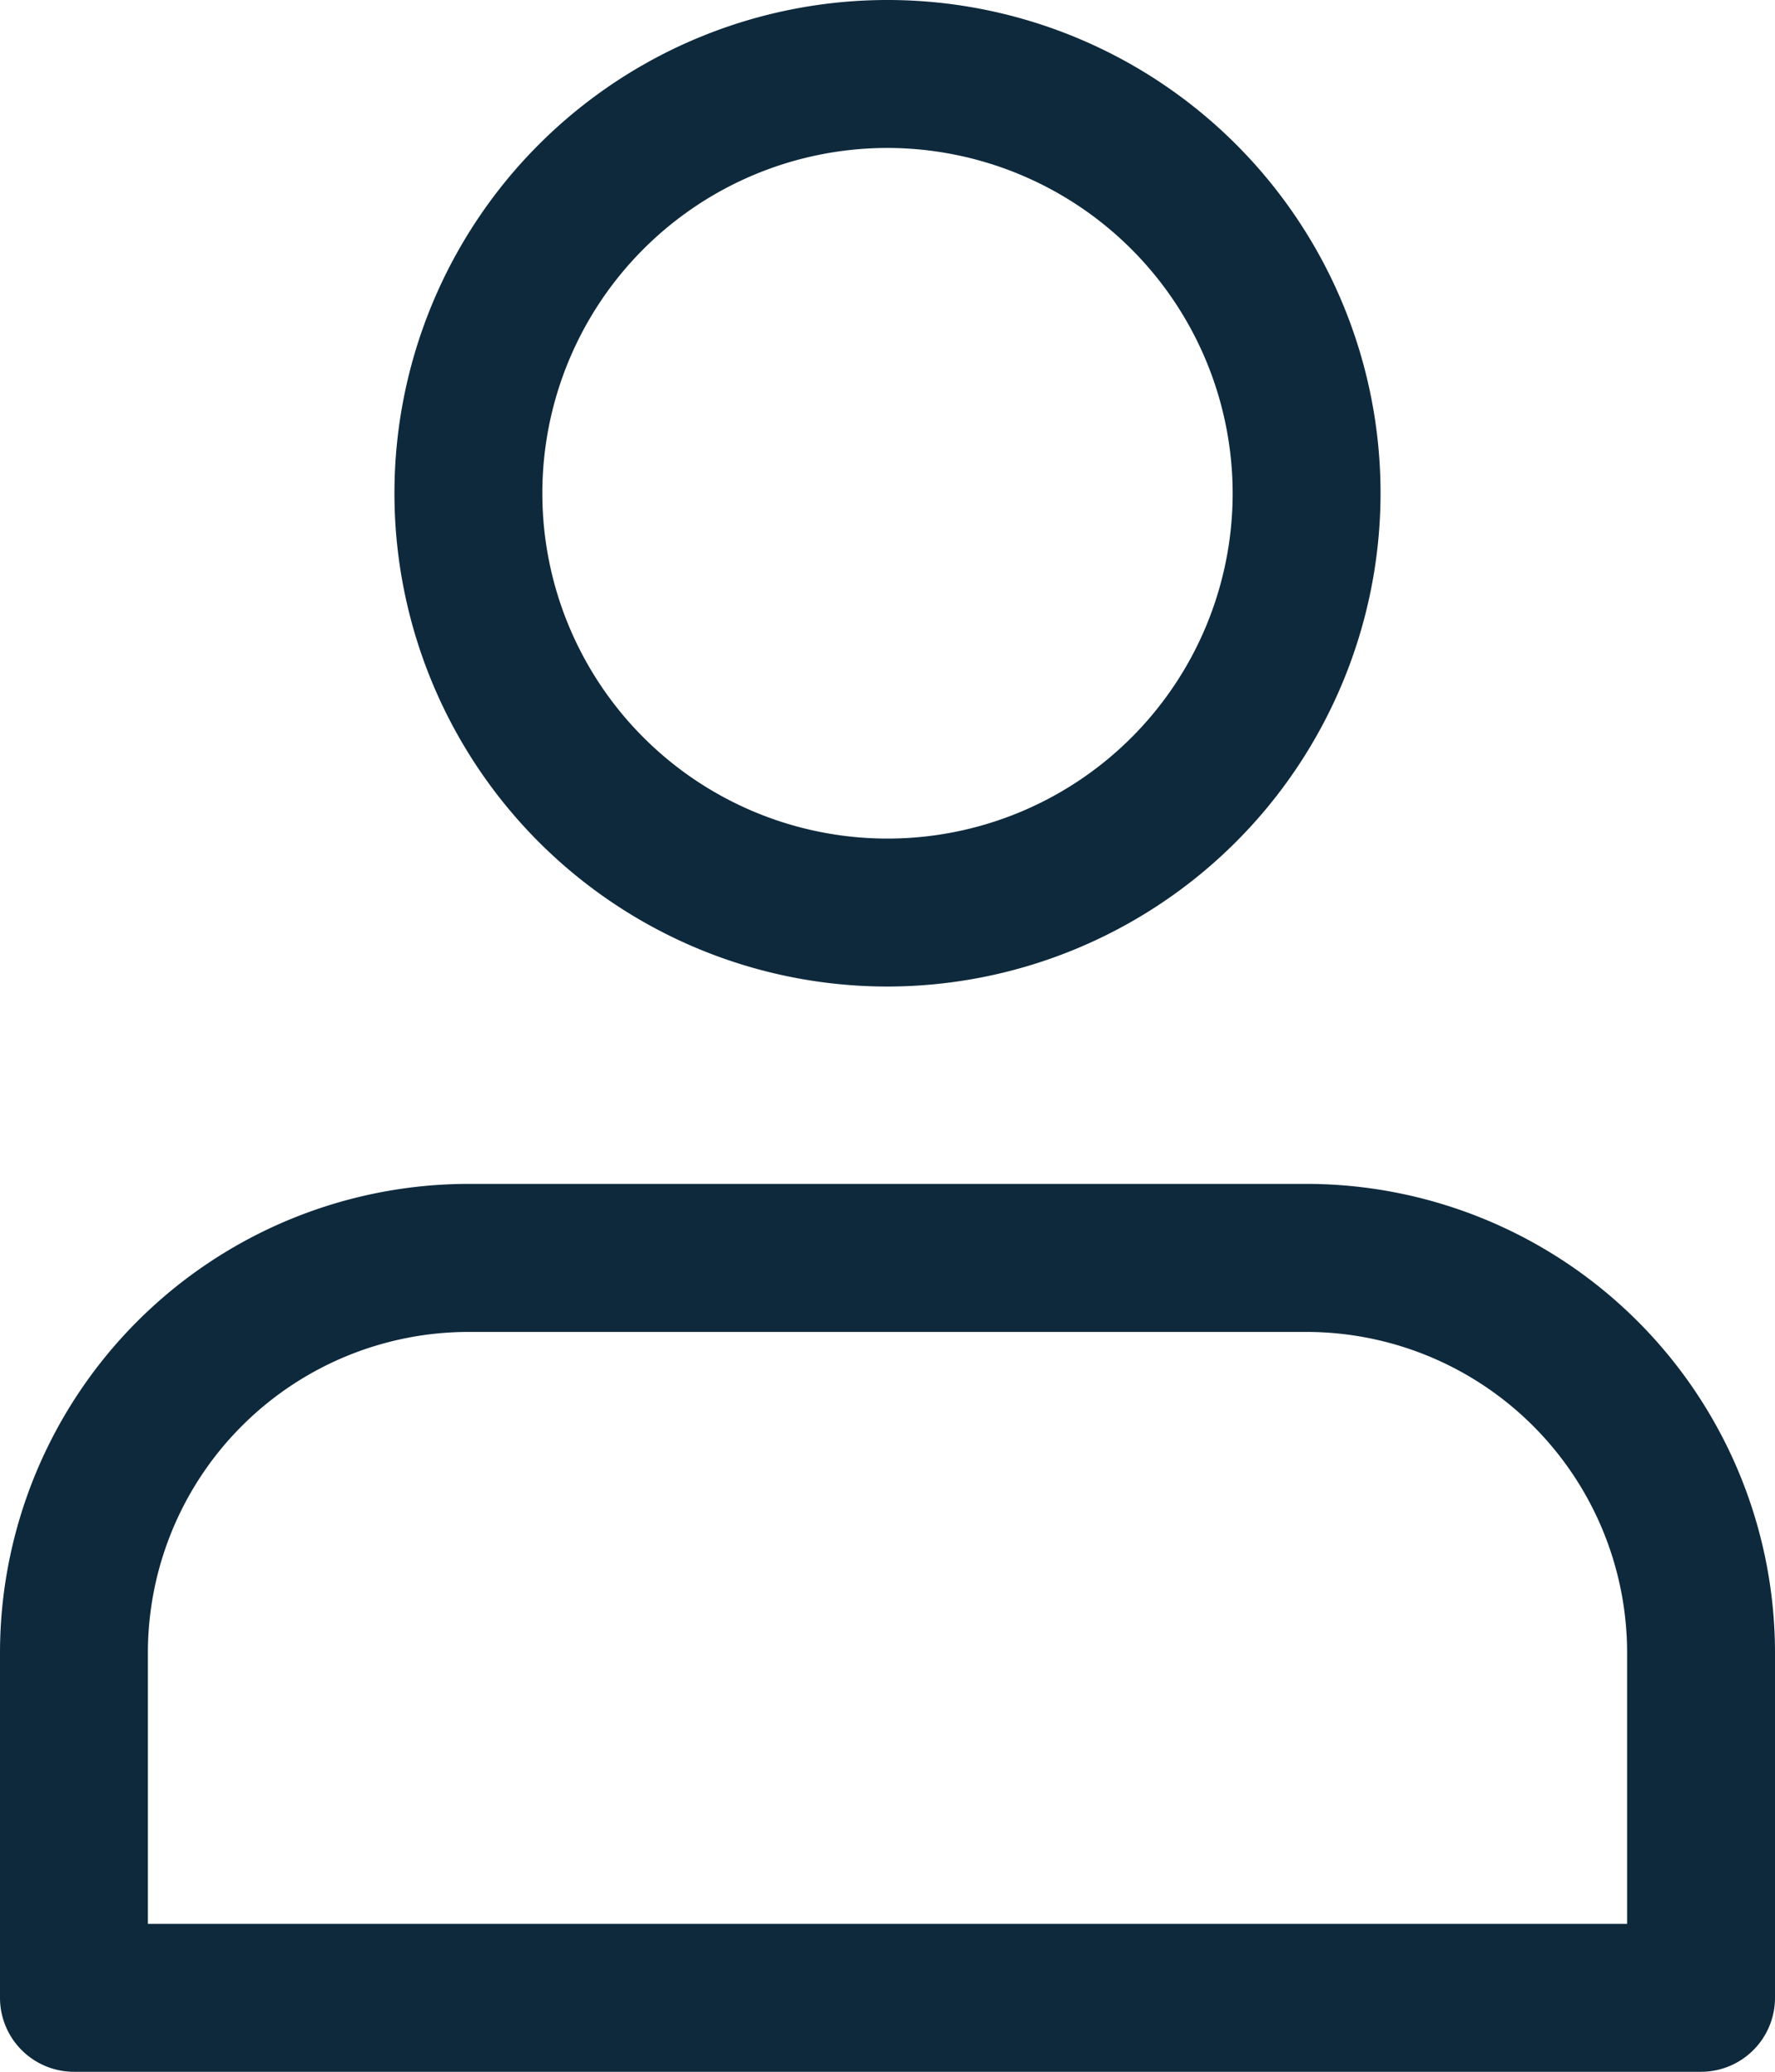 <svg xmlns="http://www.w3.org/2000/svg" width="22" height="25.667" viewBox="0 0 22 25.667">
  <g id="login_2_" data-name="login (2)" transform="translate(0 -0.008)">
    <path id="Path_17" data-name="Path 17" d="M91.443,12.23a6.111,6.111,0,1,1,6.111-6.111A6.118,6.118,0,0,1,91.443,12.23Zm0-10.389a4.278,4.278,0,1,0,4.278,4.278A4.283,4.283,0,0,0,91.443,1.841Zm0,0" transform="translate(-80.443)" fill="#0e293c"/>
    <path id="Path_18" data-name="Path 18" d="M21.083,267.008H.917A.917.917,0,0,1,0,266.091v-4.278a5.812,5.812,0,0,1,5.805-5.805H16.194A5.812,5.812,0,0,1,22,261.813v4.278A.917.917,0,0,1,21.083,267.008Zm-19.25-1.833H20.167v-3.361a3.977,3.977,0,0,0-3.972-3.972H5.805a3.977,3.977,0,0,0-3.972,3.972Zm0,0" transform="translate(0 -241.333)" fill="#0e293c"/>
  </g>
</svg>
